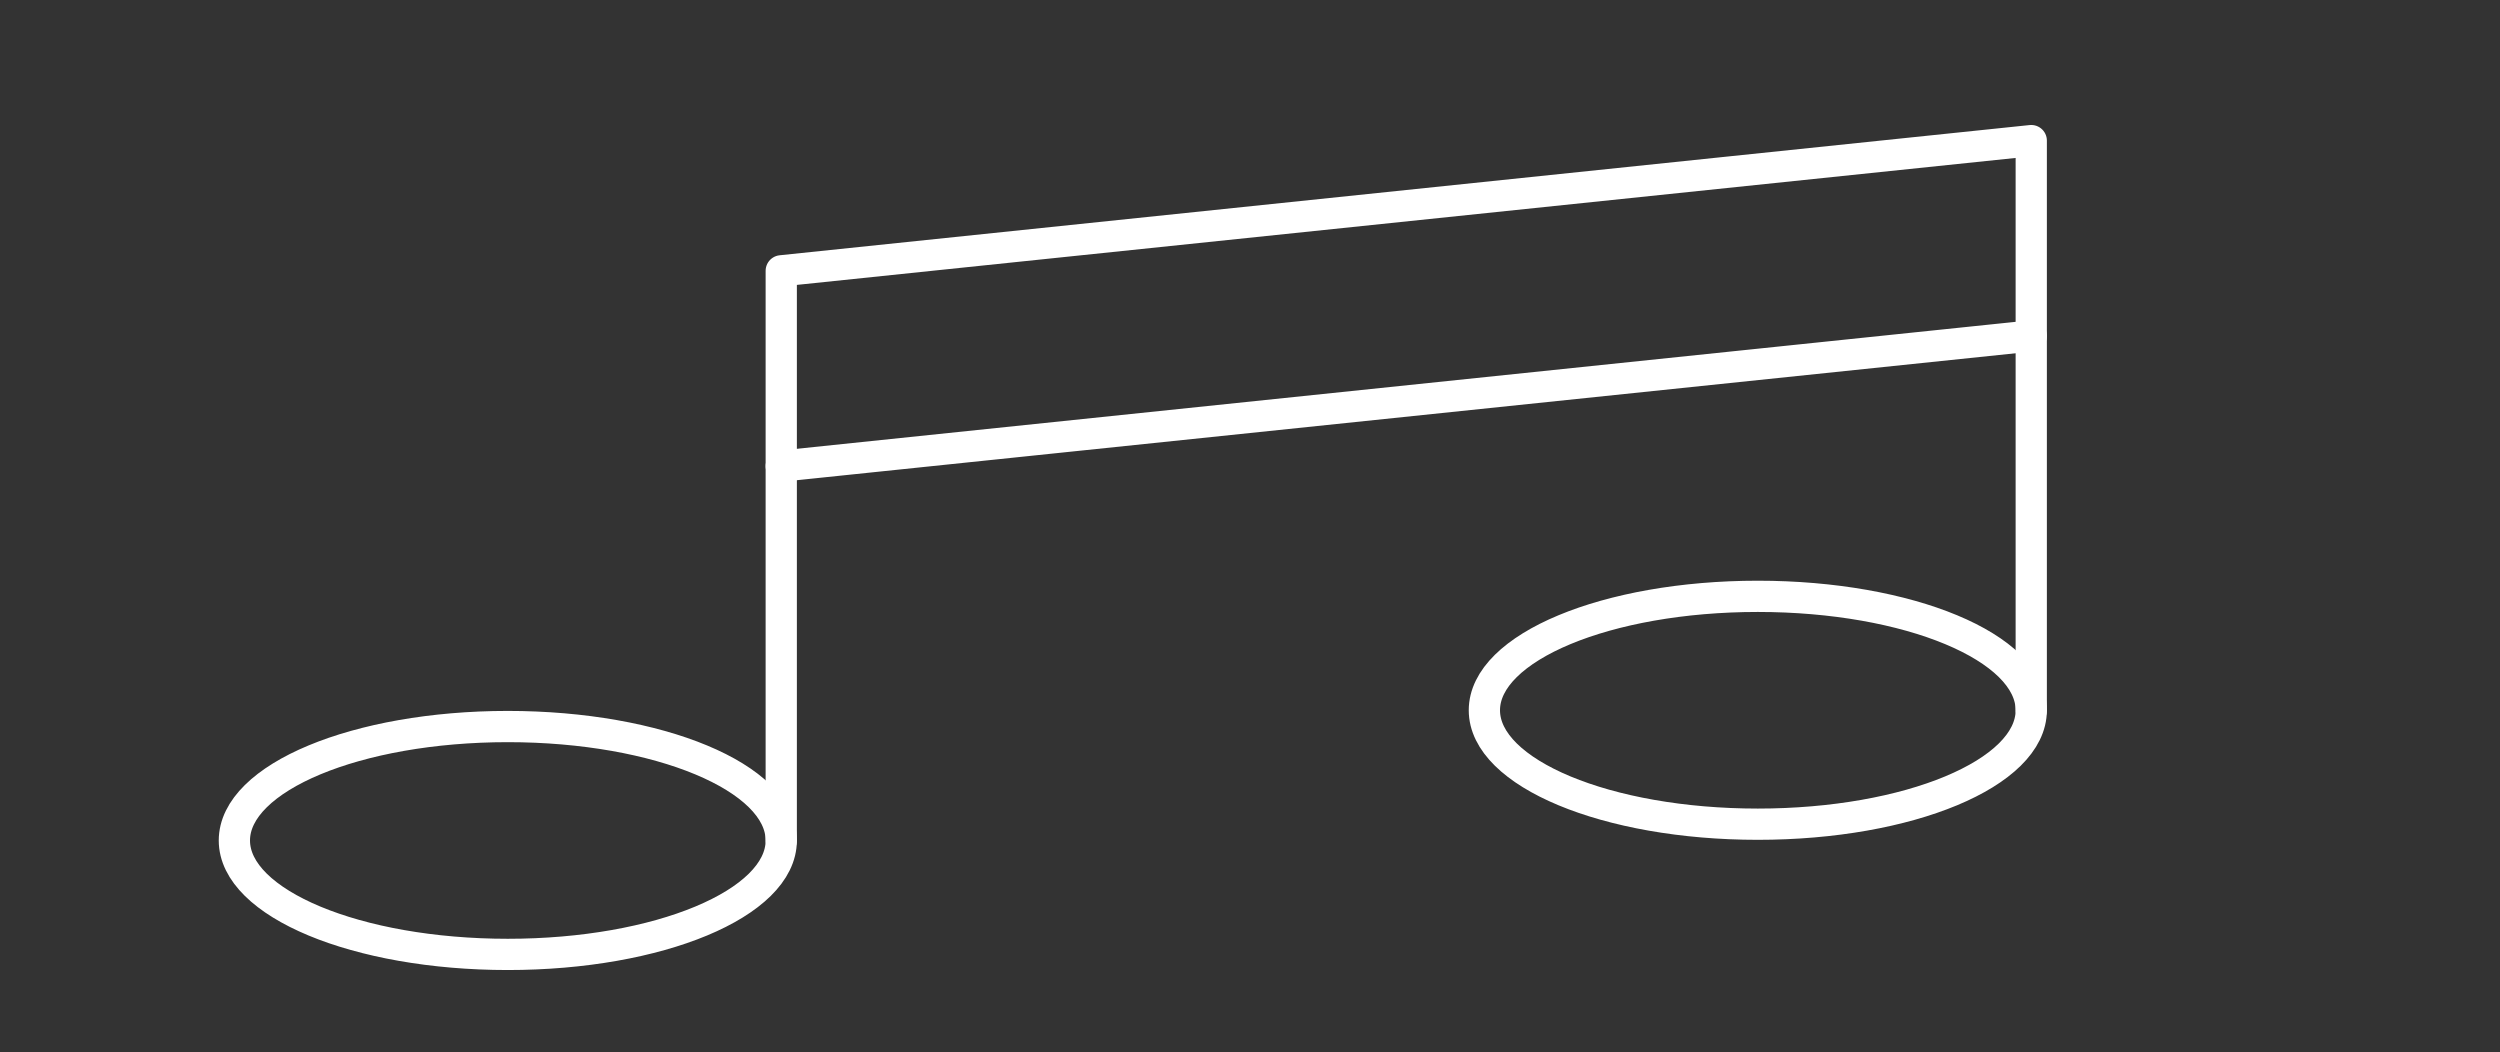 <svg width="240" height="101" viewBox="0 0 240 101" fill="none" xmlns="http://www.w3.org/2000/svg">
<rect x="0" y="0" width="240" height="101" fill="#333333" stroke="none"/>
<path d="M168.75 79.123C183.247 79.123 195 74.226 195 68.186C195 62.145 183.247 57.248 168.75 57.248C154.253 57.248 142.5 62.145 142.5 68.186C142.5 74.226 154.253 79.123 168.75 79.123Z" stroke="white" stroke-width="3" stroke-linecap="round" stroke-linejoin="round"/>
<path d="M48.75 91.623C63.248 91.623 75 86.726 75 80.686C75 74.645 63.248 69.748 48.75 69.748C34.252 69.748 22.5 74.645 22.5 80.686C22.5 86.726 34.252 91.623 48.75 91.623Z" stroke="white" stroke-width="3" stroke-linecap="round" stroke-linejoin="round"/>
<path d="M195 32.248L75 44.748" stroke="white" stroke-width="3" stroke-linecap="round" stroke-linejoin="round"/>
<path d="M75 80.686V25.998L195 13.498V68.186" stroke="white" stroke-width="3" stroke-linecap="round" stroke-linejoin="round"/>
</svg>
